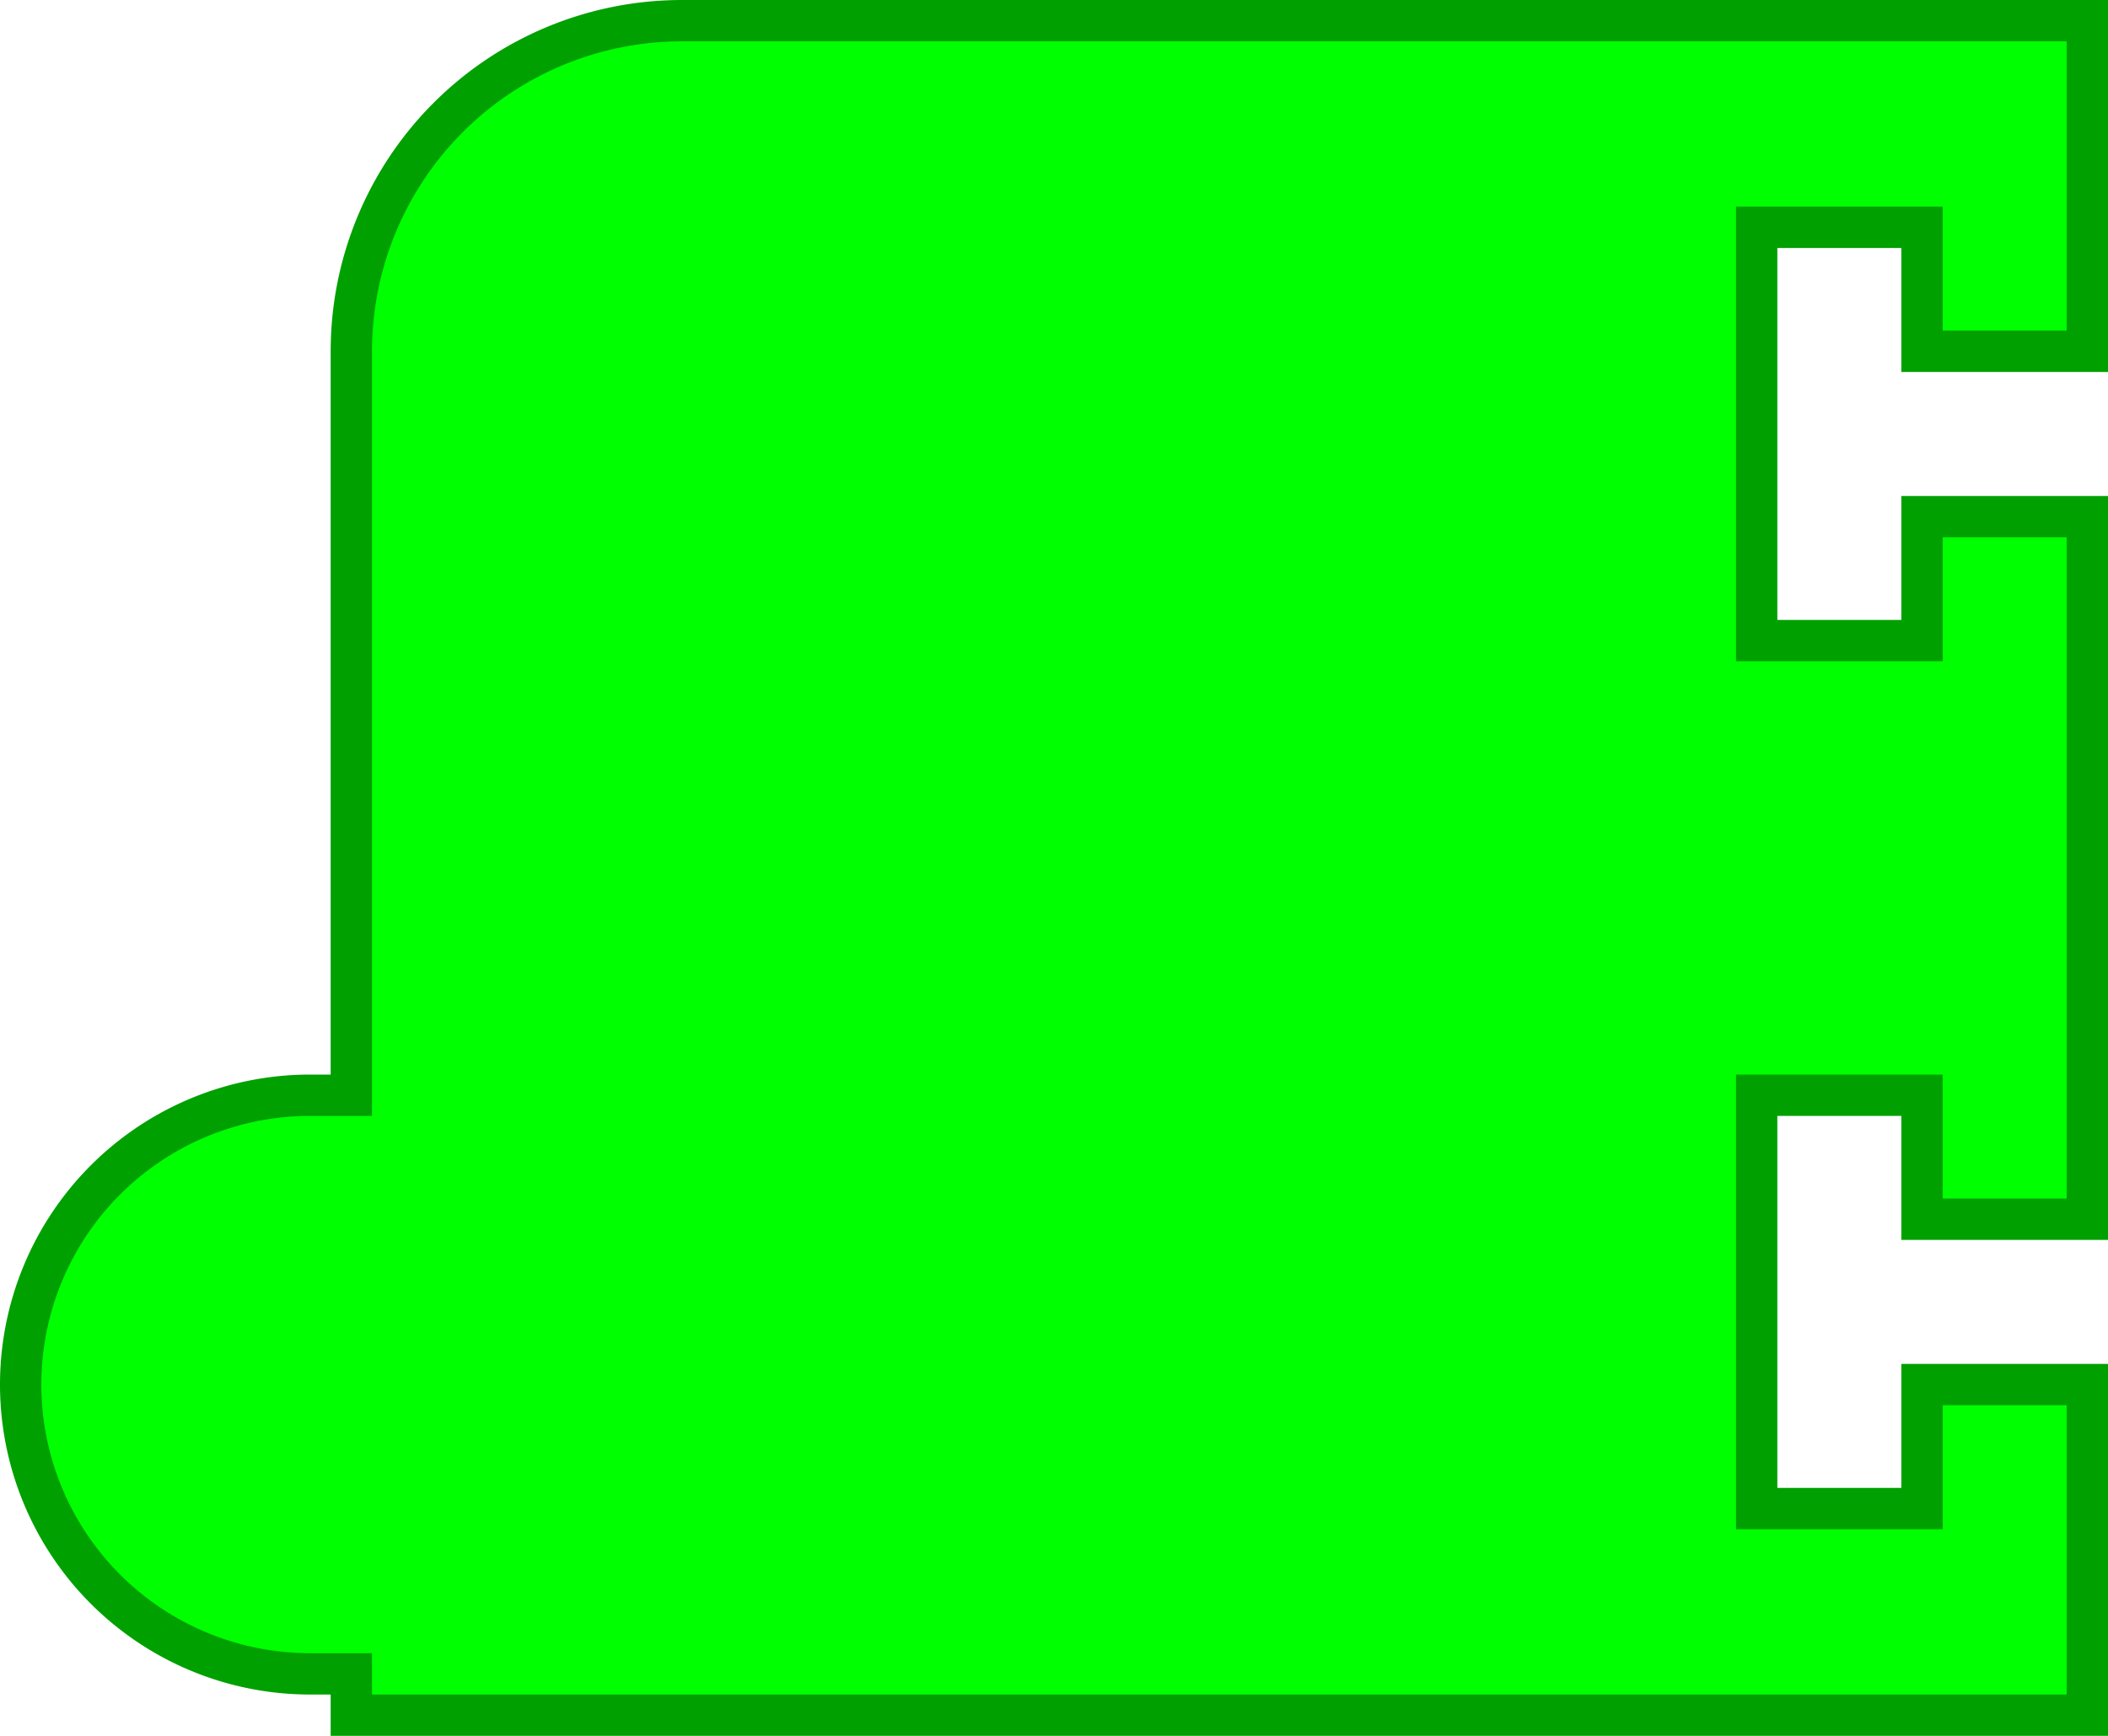 <svg
    xmlns:svg="http://www.w3.org/2000/svg"
    xmlns="http://www.w3.org/2000/svg"
    xmlns:xlink="http://www.w3.org/1999/xlink"
    version="1.1"
    width="102.0"
    height="84.0">
<g
transform="scale(2.0, 2.0)">
      <path d="m0.5 33.5 A 7.0 7.0 90.0 0 1 7.5 26.5 L 8.5 26.5 L 8.5 8.5 A 8.0 8.0 90.0 0 1 16.5 0.5 L 50.5 0.5 L 50.5 8.5 L 46.5 8.5 L 46.5 5.5 L 42.5 5.5 L 42.5 15.5 L 46.5 15.5 L 46.5 12.5 L 50.5 12.5 L 50.5 29.5 L 46.5 29.5 L 46.5 26.5 L 42.5 26.5 L 42.5 36.5 L 46.5 36.5 L 46.5 33.5 L 50.5 33.5 L 50.5 41.5 L 20.5 41.5 L 8.5 41.5 L 8.5 40.5 L 7.5 40.5 A 7.0 7.0 90.0 0 1 0.5 33.5 z"
       style="fill:#00FF00;fill-opacity:1;stroke:#00A000;stroke-width:1.0;stroke-linecap:round;stroke-opacity:1;" />
   </g>
</svg>
